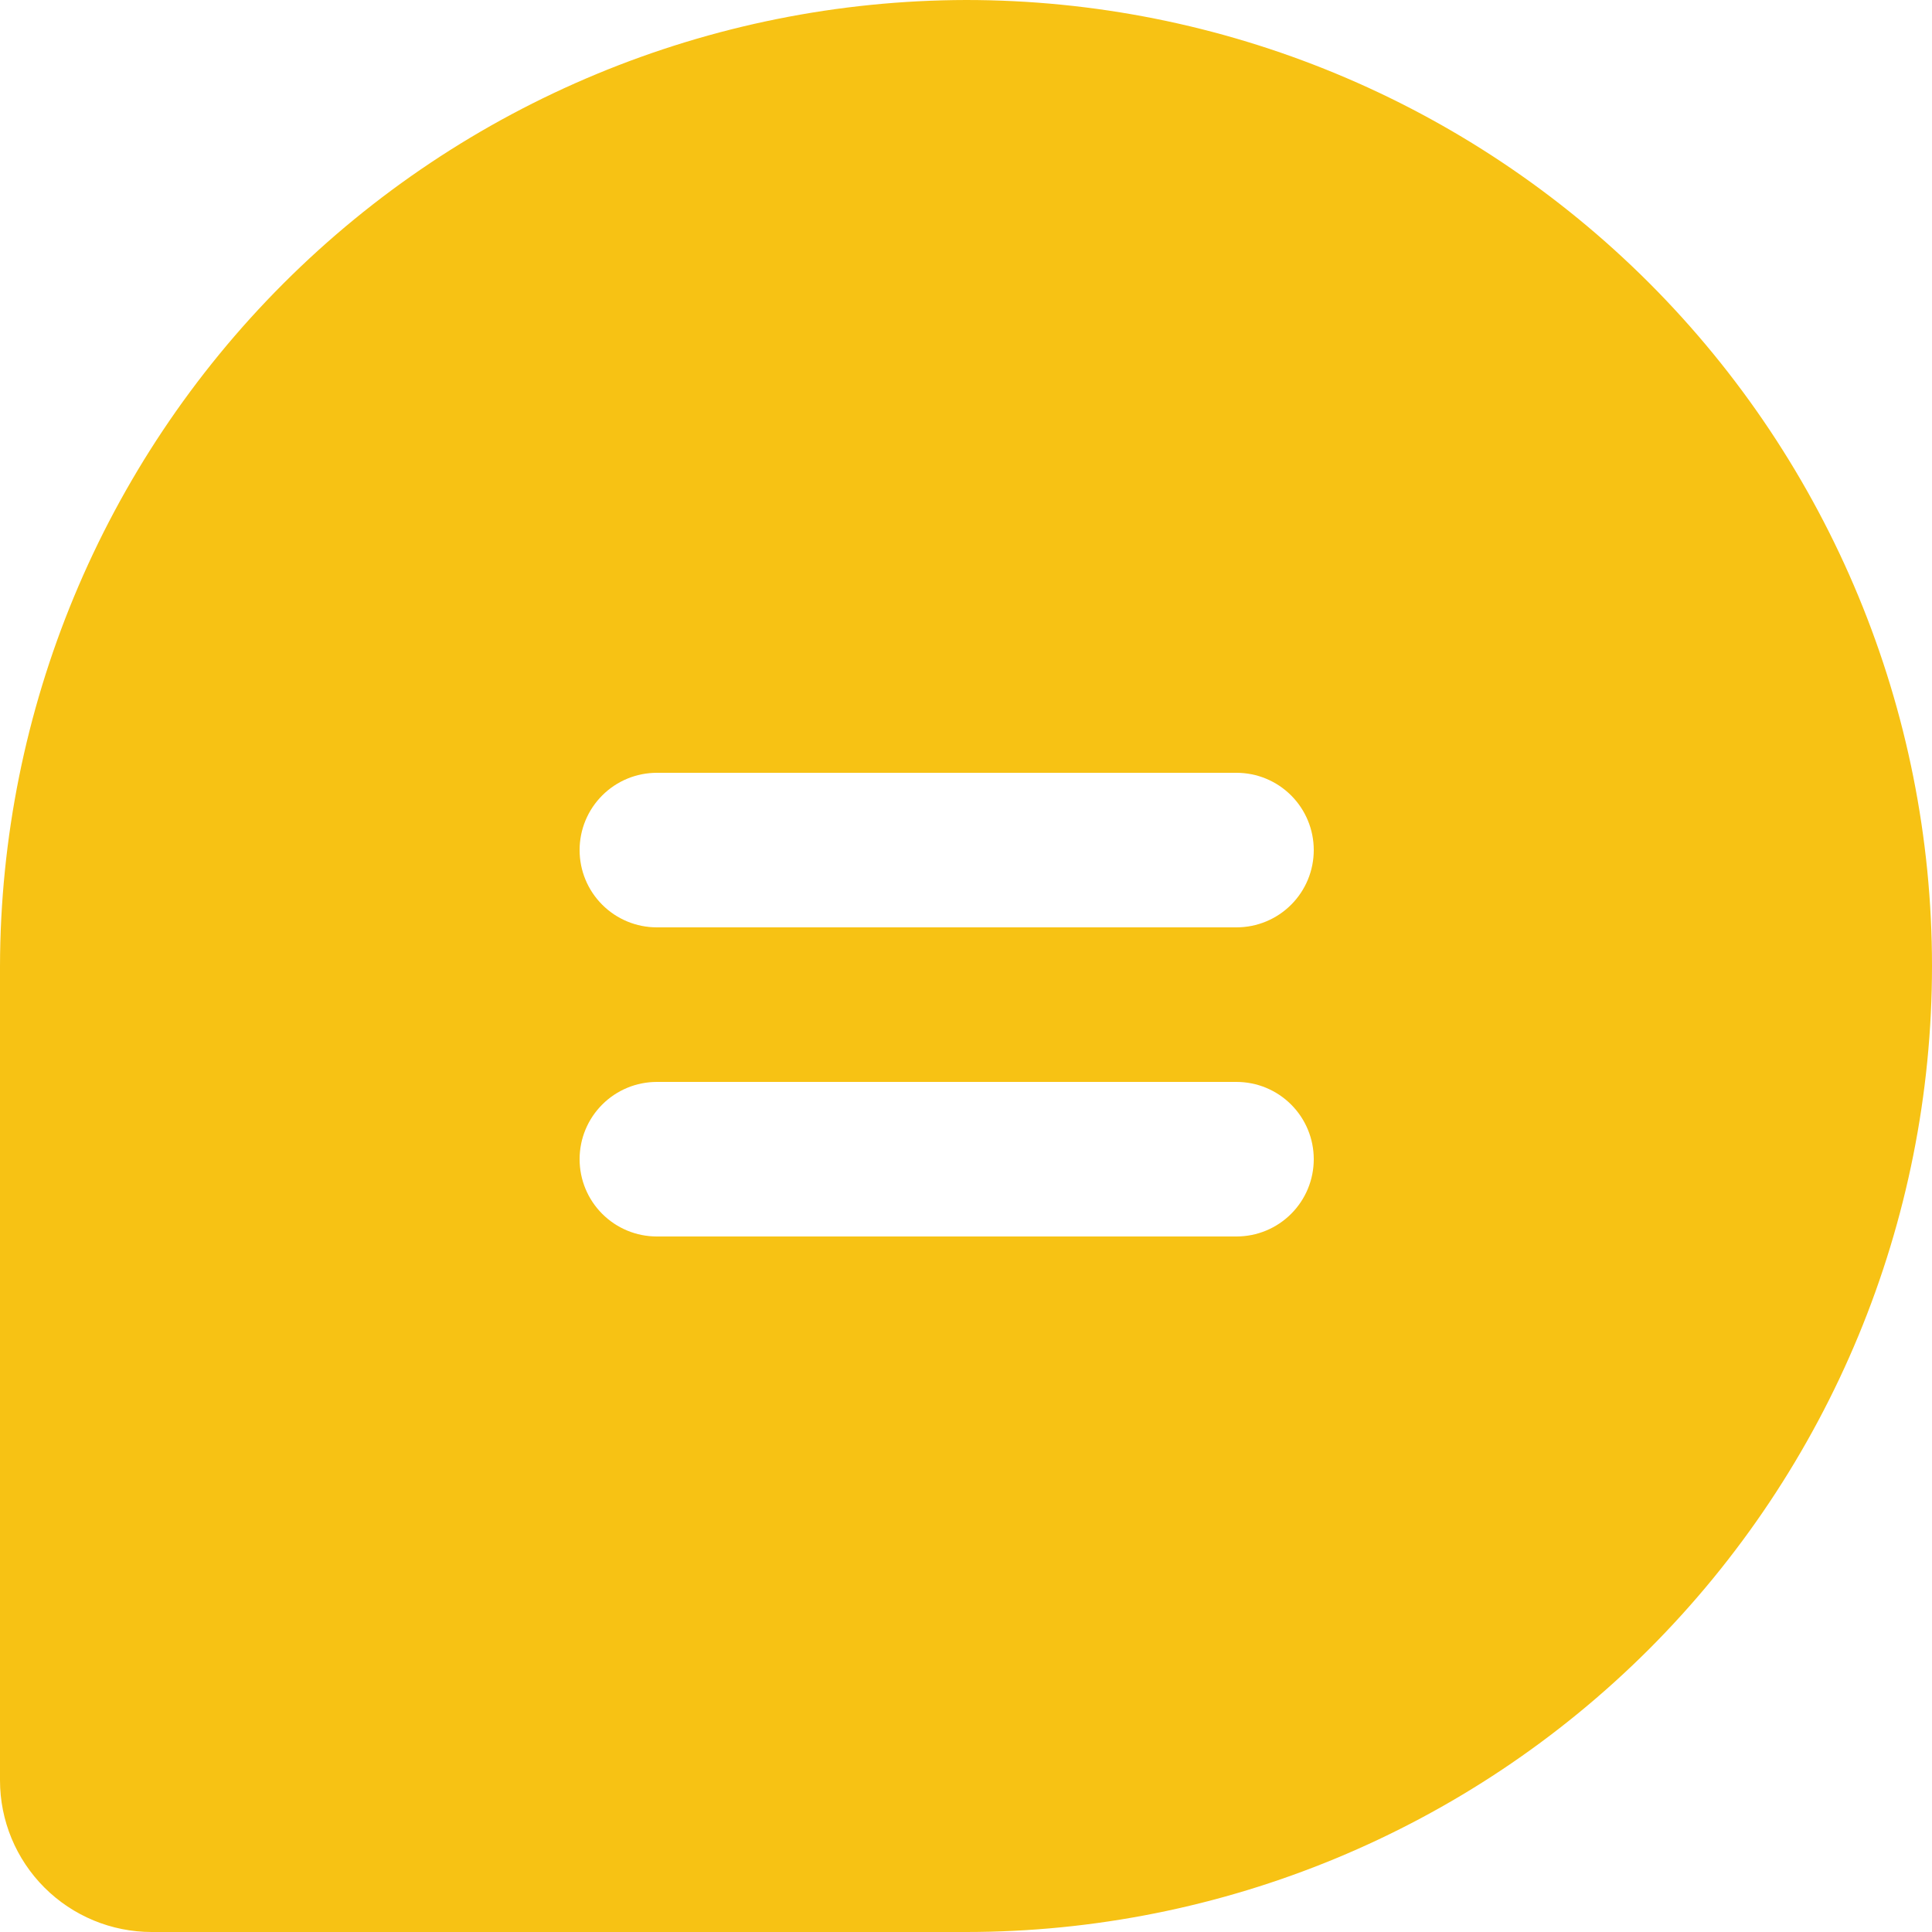 <svg width="14" height="14" viewBox="0 0 14 14" fill="none" xmlns="http://www.w3.org/2000/svg">
<path d="M7 0C5.145 0.004 3.366 0.742 2.054 2.054C0.742 3.366 0.004 5.145 0 7V12.901C0 13.193 0.116 13.472 0.322 13.678C0.528 13.884 0.808 14 1.099 14H7C8.857 14 10.637 13.262 11.95 11.95C13.262 10.637 14 8.857 14 7C14 5.143 13.262 3.363 11.95 2.05C10.637 0.737 8.857 0 7 0ZM8.96 8.96H4.76C4.611 8.96 4.469 8.901 4.364 8.796C4.259 8.691 4.2 8.549 4.2 8.4C4.2 8.251 4.259 8.109 4.364 8.004C4.469 7.899 4.611 7.84 4.76 7.84H8.96C9.109 7.84 9.251 7.899 9.356 8.004C9.461 8.109 9.52 8.251 9.52 8.4C9.52 8.549 9.461 8.691 9.356 8.796C9.251 8.901 9.109 8.96 8.96 8.96ZM8.96 6.72H4.76C4.611 6.72 4.469 6.661 4.364 6.556C4.259 6.451 4.2 6.309 4.2 6.16C4.2 6.011 4.259 5.869 4.364 5.764C4.469 5.659 4.611 5.6 4.76 5.6H8.96C9.109 5.6 9.251 5.659 9.356 5.764C9.461 5.869 9.52 6.011 9.52 6.16C9.52 6.309 9.461 6.451 9.356 6.556C9.251 6.661 9.109 6.72 8.96 6.72Z" fill="#F7C214"/>
</svg>

